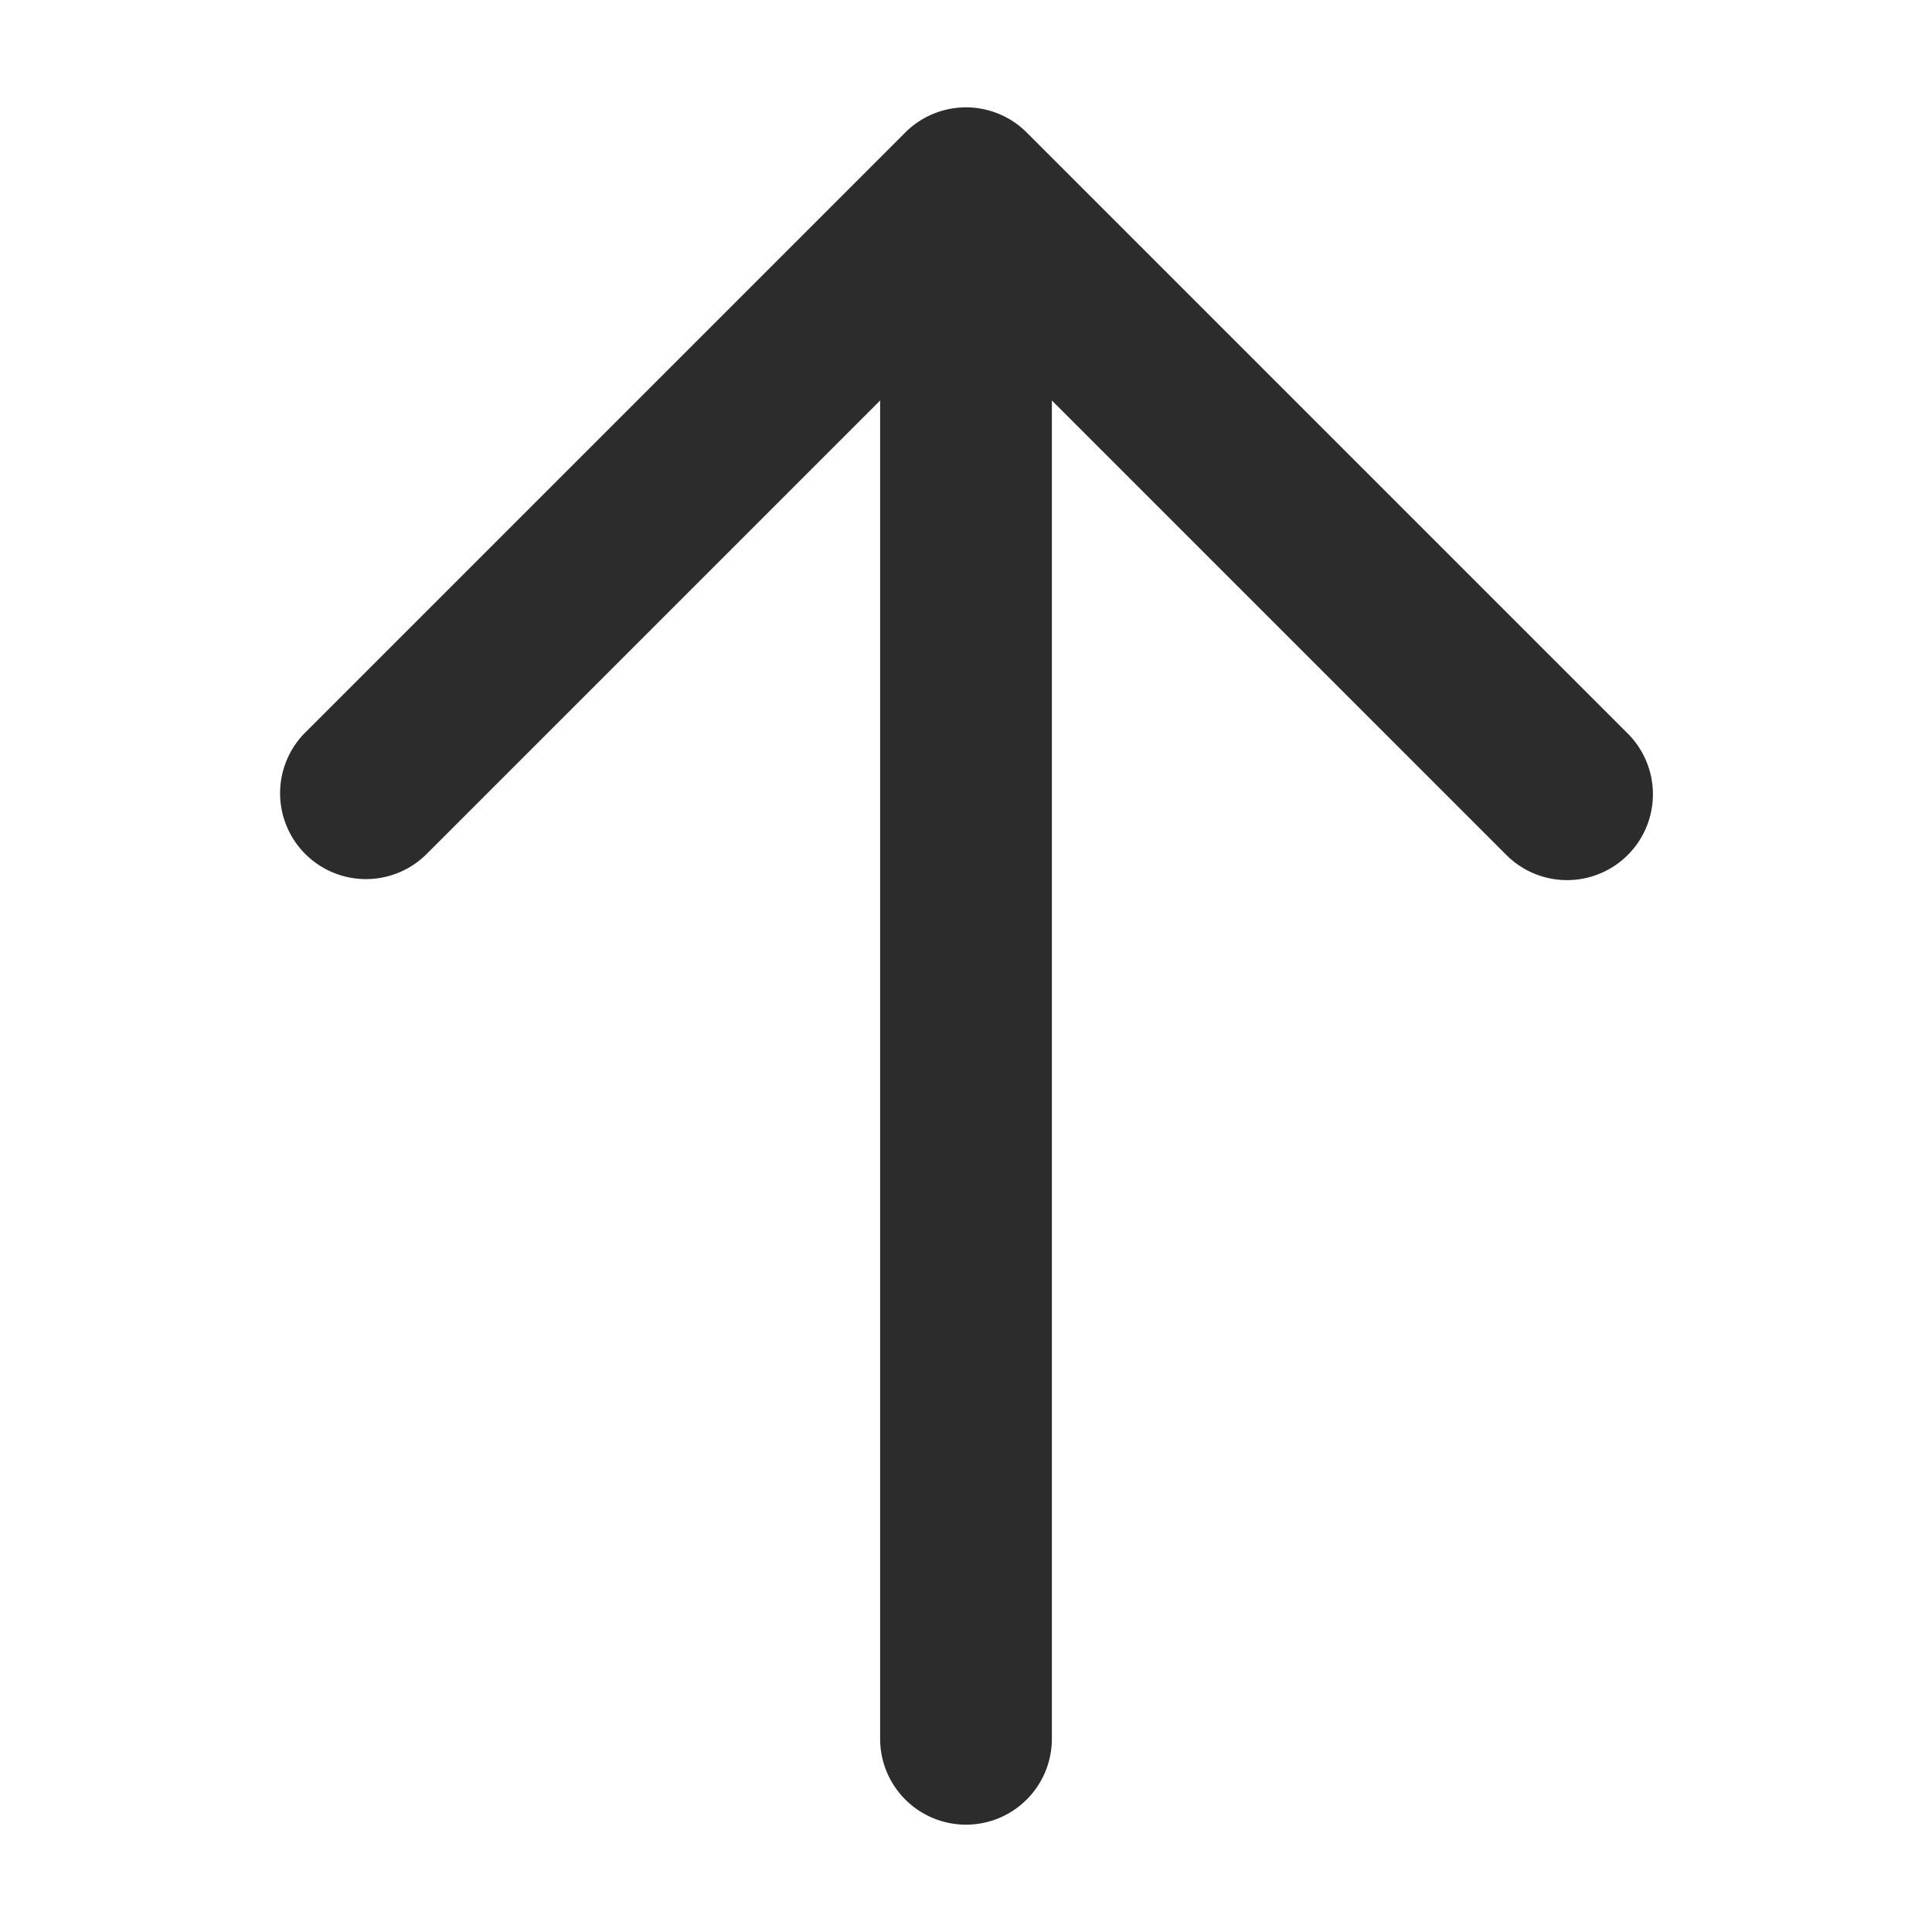 <svg class="icon" style="width: 1em;height: 1em;vertical-align: middle;fill: currentColor;overflow: hidden;" viewBox="0 0 1024 1024" version="1.1" xmlns="http://www.w3.org/2000/svg" p-id="744"><path d="M862.754 453.154a45.511 45.511 0 0 1-64.353 0L557.511 212.264V921.6a45.511 45.511 0 0 1-91.022 0V212.264l-240.89 240.89a45.511 45.511 0 0 1-64.353-64.353l318.578-318.578a45.511 45.511 0 0 1 64.353 0l318.578 318.578a45.511 45.511 0 0 1 0 64.353z" fill="#2c2c2c" p-id="745"></path></svg>
